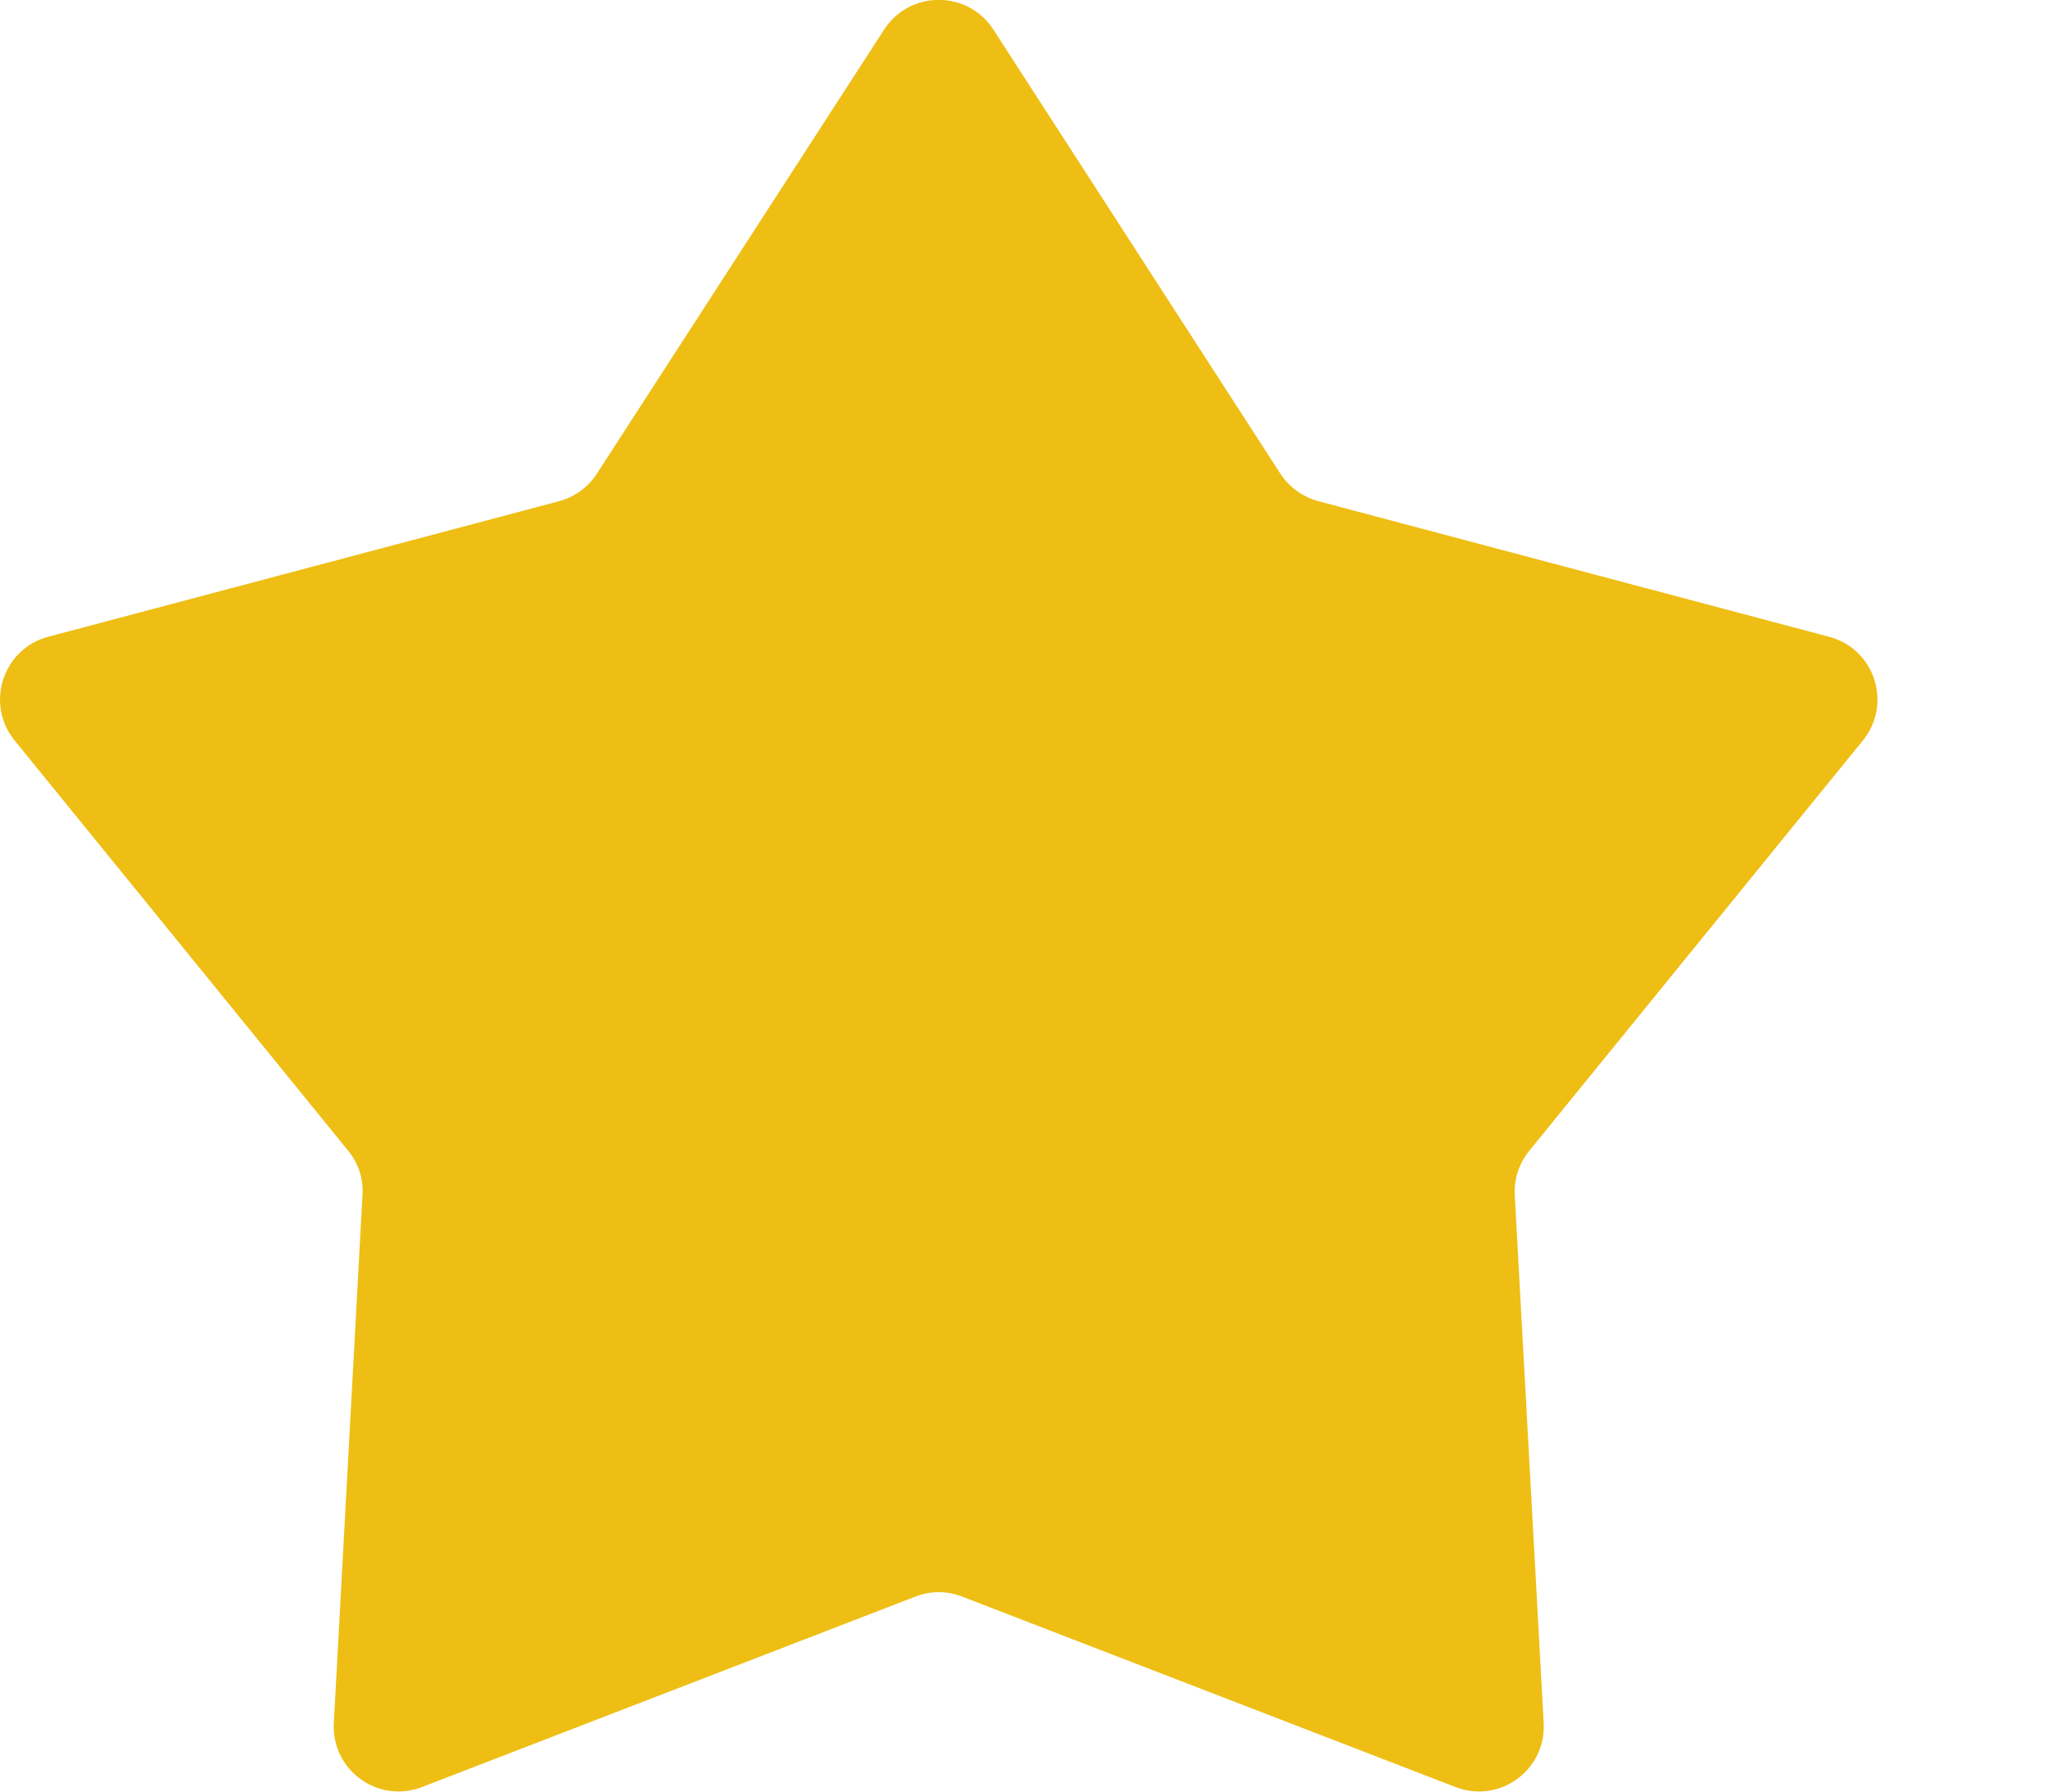 <svg width="8" height="7" viewBox="0 0 8 7" fill="none" xmlns="http://www.w3.org/2000/svg">
<path d="M3.454 0.115C3.554 -0.039 3.78 -0.039 3.88 0.115L5.001 1.85C5.035 1.903 5.088 1.941 5.149 1.958L7.145 2.488C7.323 2.535 7.393 2.75 7.277 2.893L5.974 4.496C5.934 4.545 5.914 4.606 5.917 4.669L6.03 6.732C6.04 6.916 5.857 7.049 5.685 6.982L3.758 6.238C3.699 6.215 3.634 6.215 3.576 6.238L1.649 6.982C1.477 7.049 1.294 6.916 1.304 6.732L1.416 4.669C1.42 4.606 1.4 4.545 1.36 4.496L0.057 2.893C-0.059 2.75 0.011 2.535 0.188 2.488L2.185 1.958C2.246 1.941 2.298 1.903 2.332 1.85L3.454 0.115Z" fill="#EEBE14"/>
</svg>
